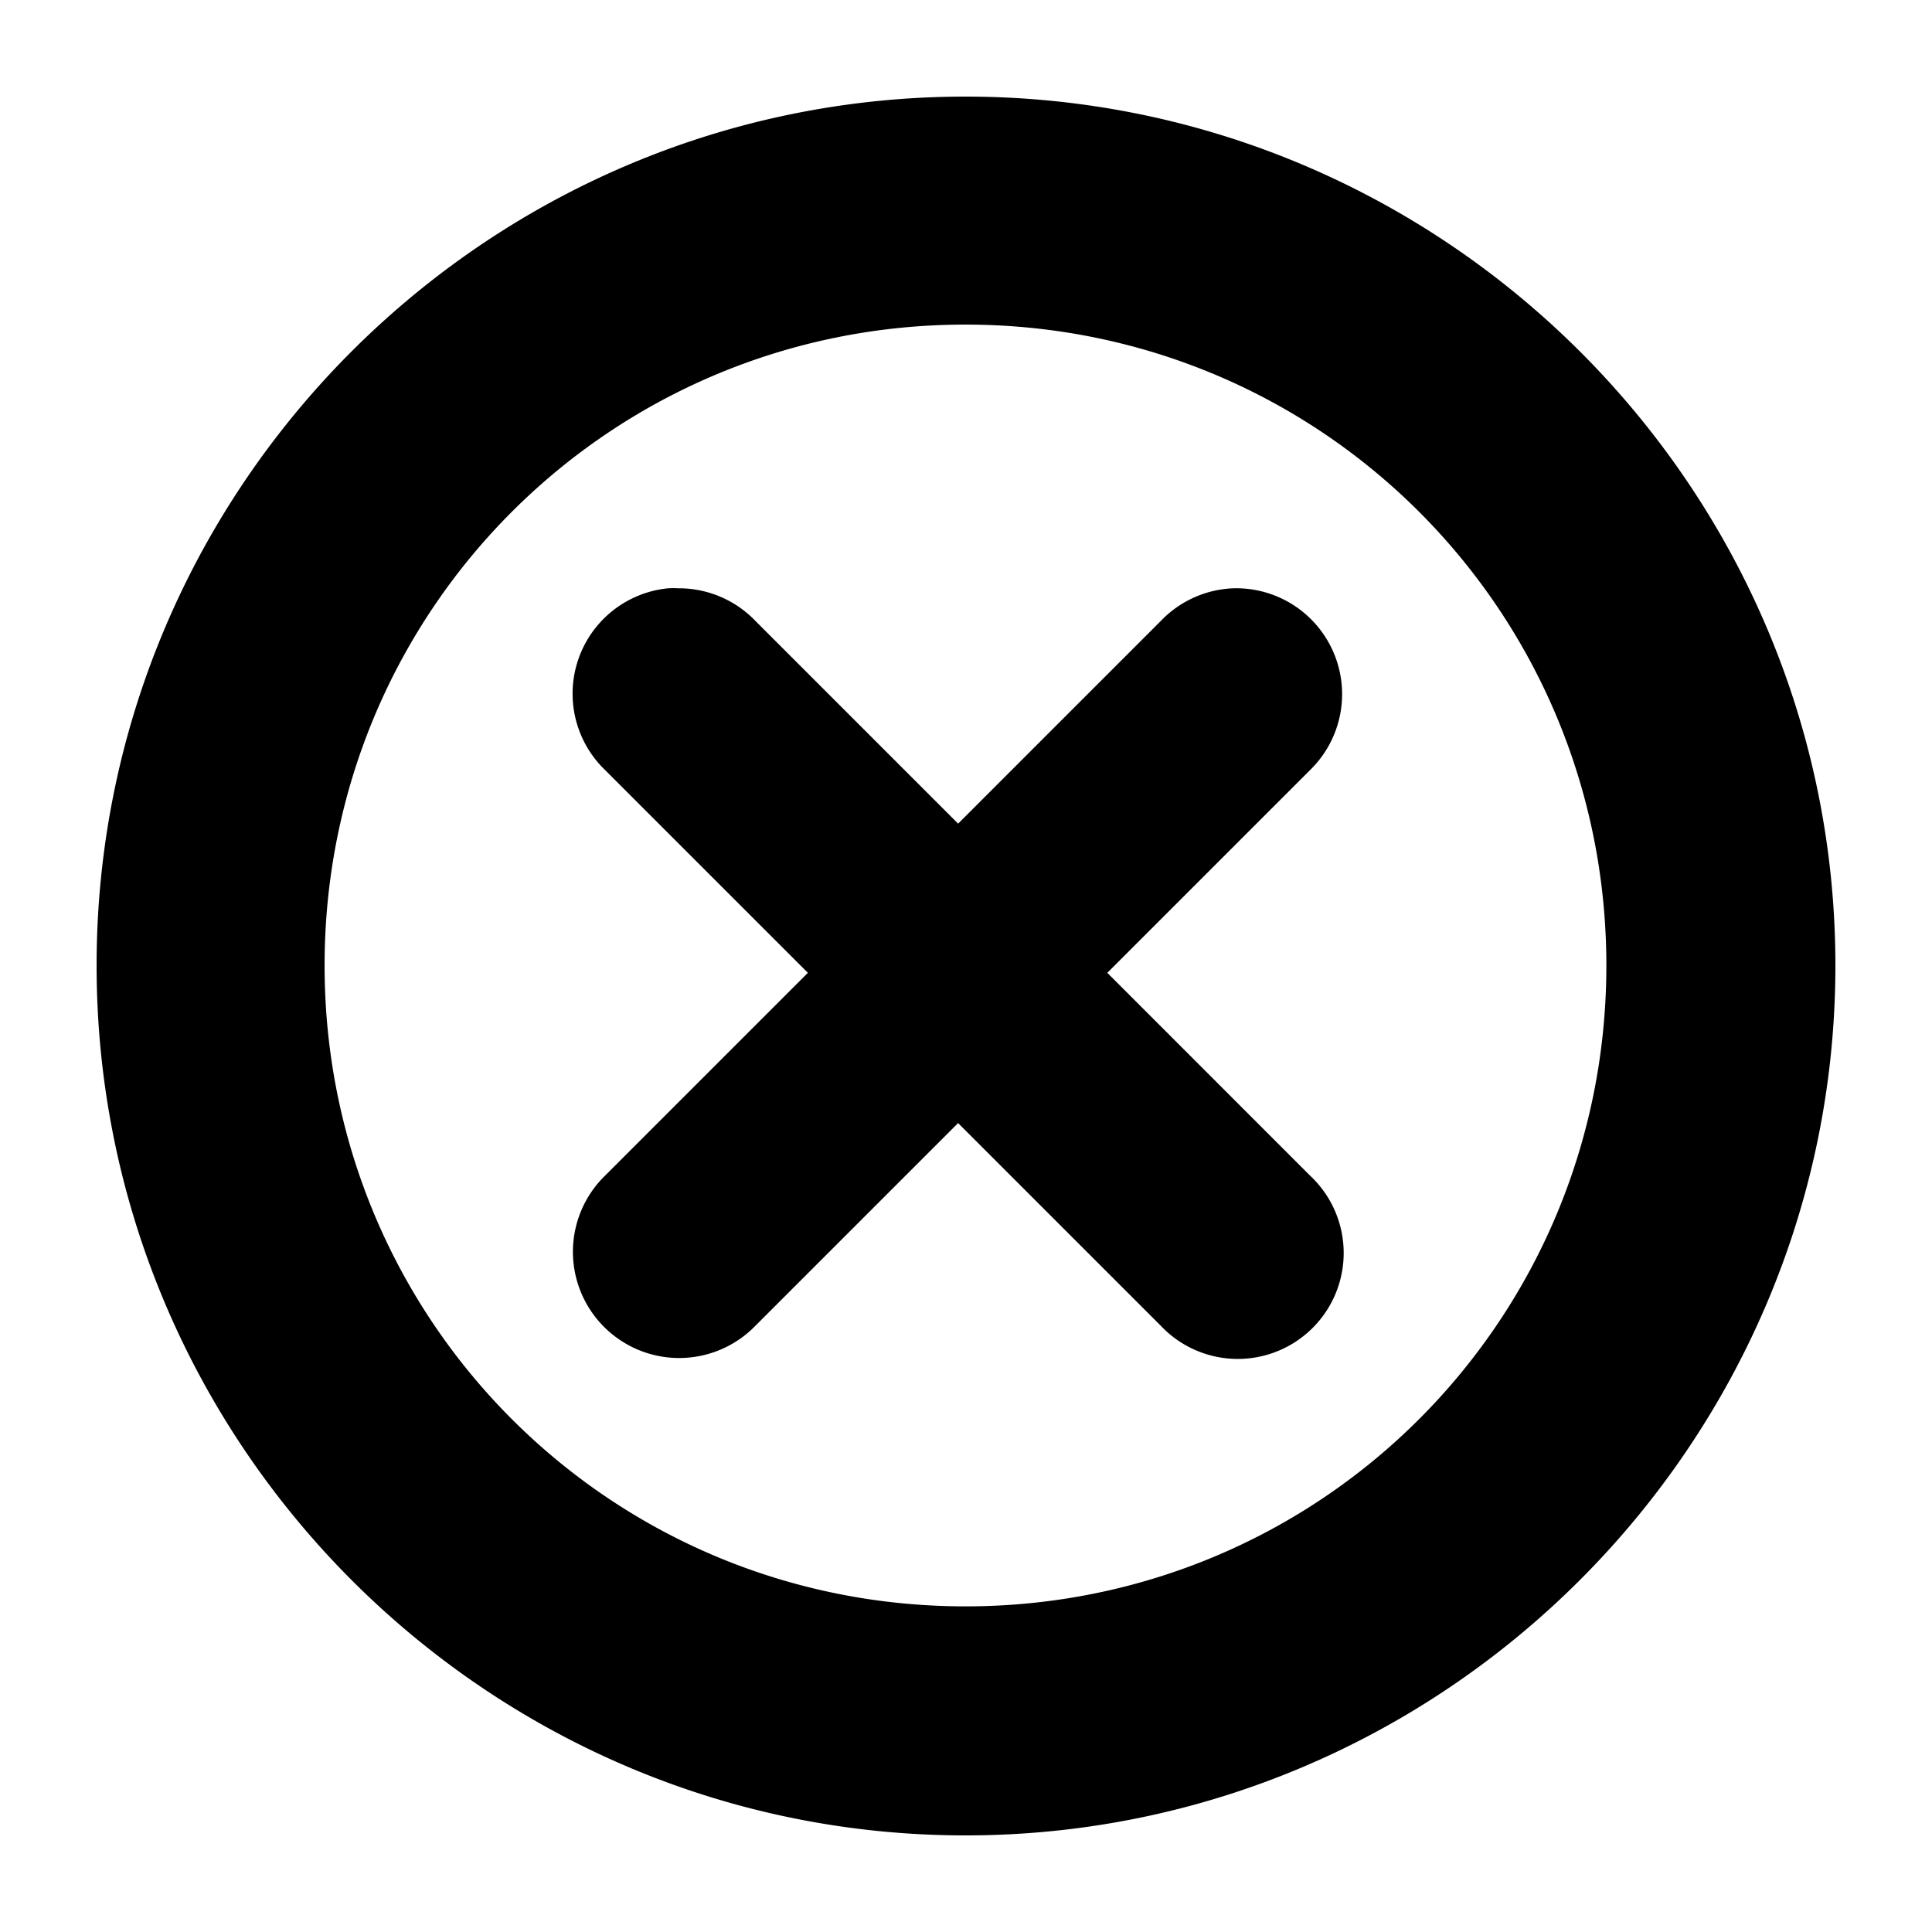 <svg xmlns="http://www.w3.org/2000/svg" viewBox="0 0 100 100">
  <path d="M49.973 5C25.192 5 5 25.192 5 49.973 5 74.754 25.192 95 49.973 95 74.754 95 95 74.754 95 49.973 95 25.192 74.754 5 49.973 5zm0 11.801c18.386 0 33.172 14.786 33.172 33.172 0 18.386-14.786 33.172-33.172 33.172S16.801 68.359 16.801 49.973c0-18.386 14.786-33.172 33.172-33.172zM34.583 30.45a5.482 5.482 0 0 0-3.263 9.408L41.816 50.353 31.32 60.849a5.499 5.499 0 1 0 7.776 7.776l10.495-10.495 10.495 10.495a5.482 5.482 0 1 0 7.722-7.776L57.314 50.353l10.495-10.495a5.482 5.482 0 0 0-3.97-9.408 5.482 5.482 0 0 0-3.752 1.686L49.592 42.631 39.097 32.136a5.482 5.482 0 0 0-3.97-1.686 5.482 5.482 0 0 0-.544 0z" style="text-indent:0;text-transform:none;block-progression:tb" overflow="visible" color="#000"/>
</svg>
